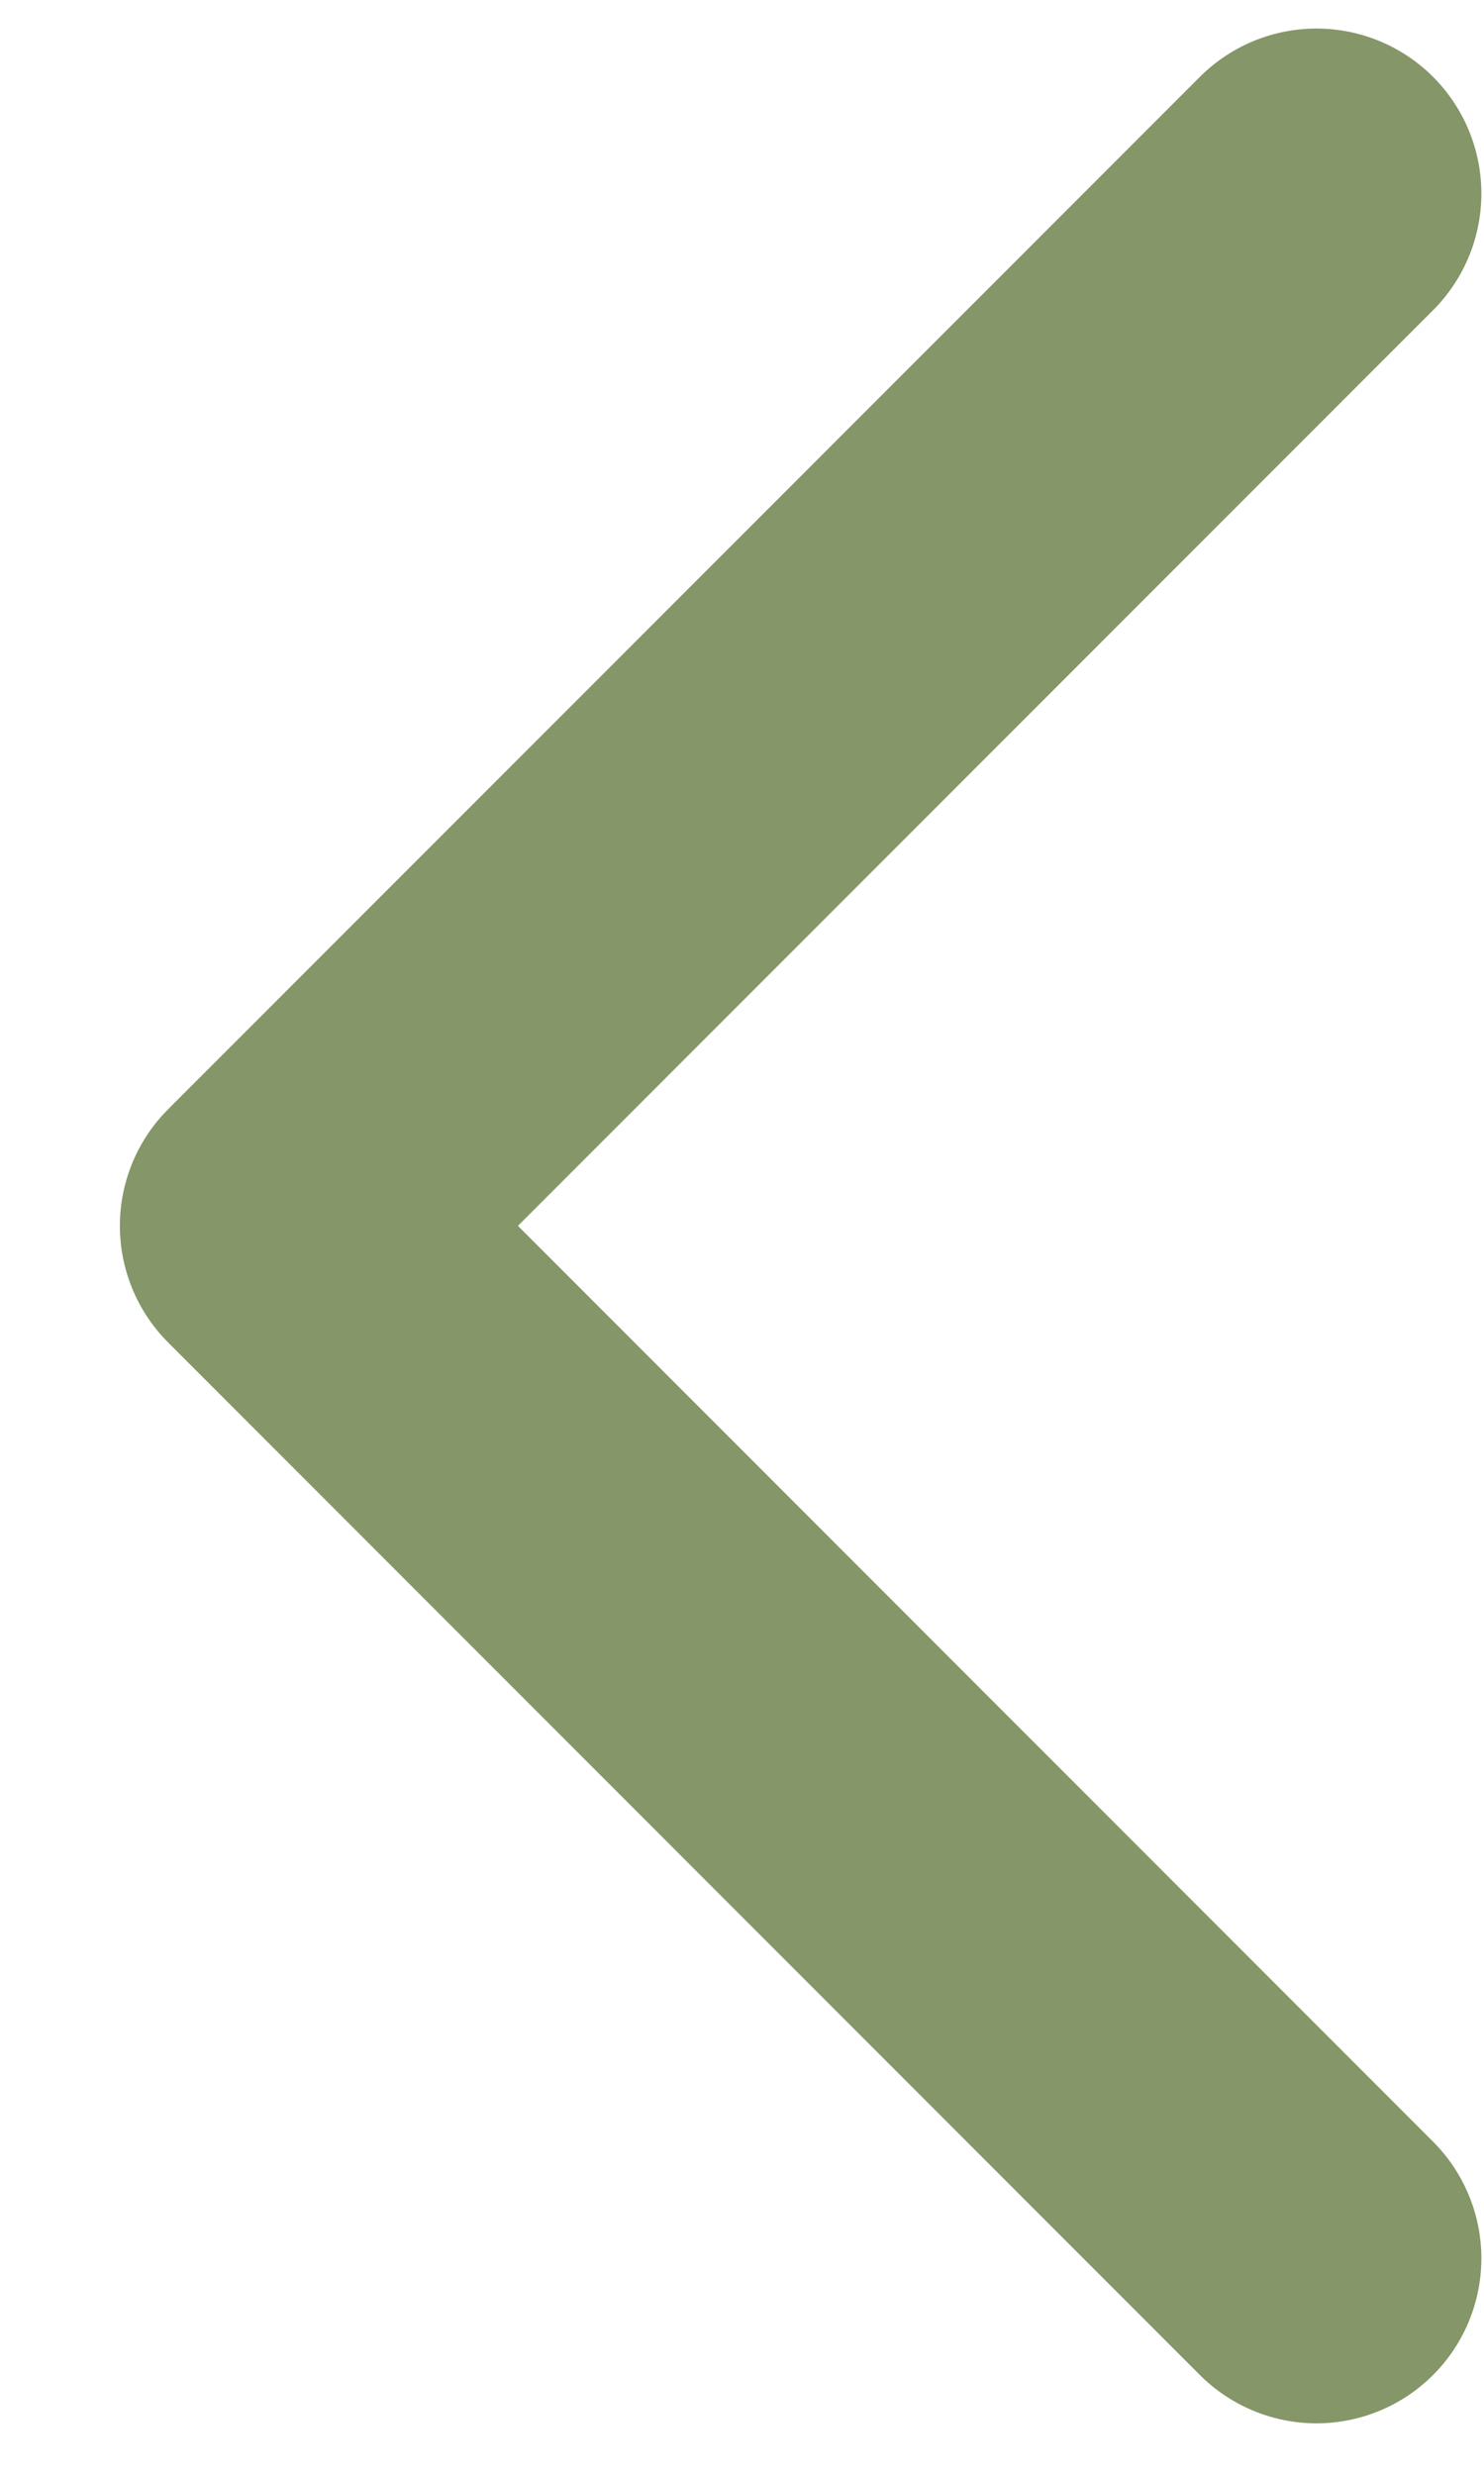 <svg width="9" height="15" viewBox="0 0 9 15" fill="none" xmlns="http://www.w3.org/2000/svg">
<path d="M7.984 13.688L1.727 7.43L7.984 1.173" stroke="#859668" stroke-width="2" stroke-linecap="round" stroke-linejoin="round"/>
</svg>
